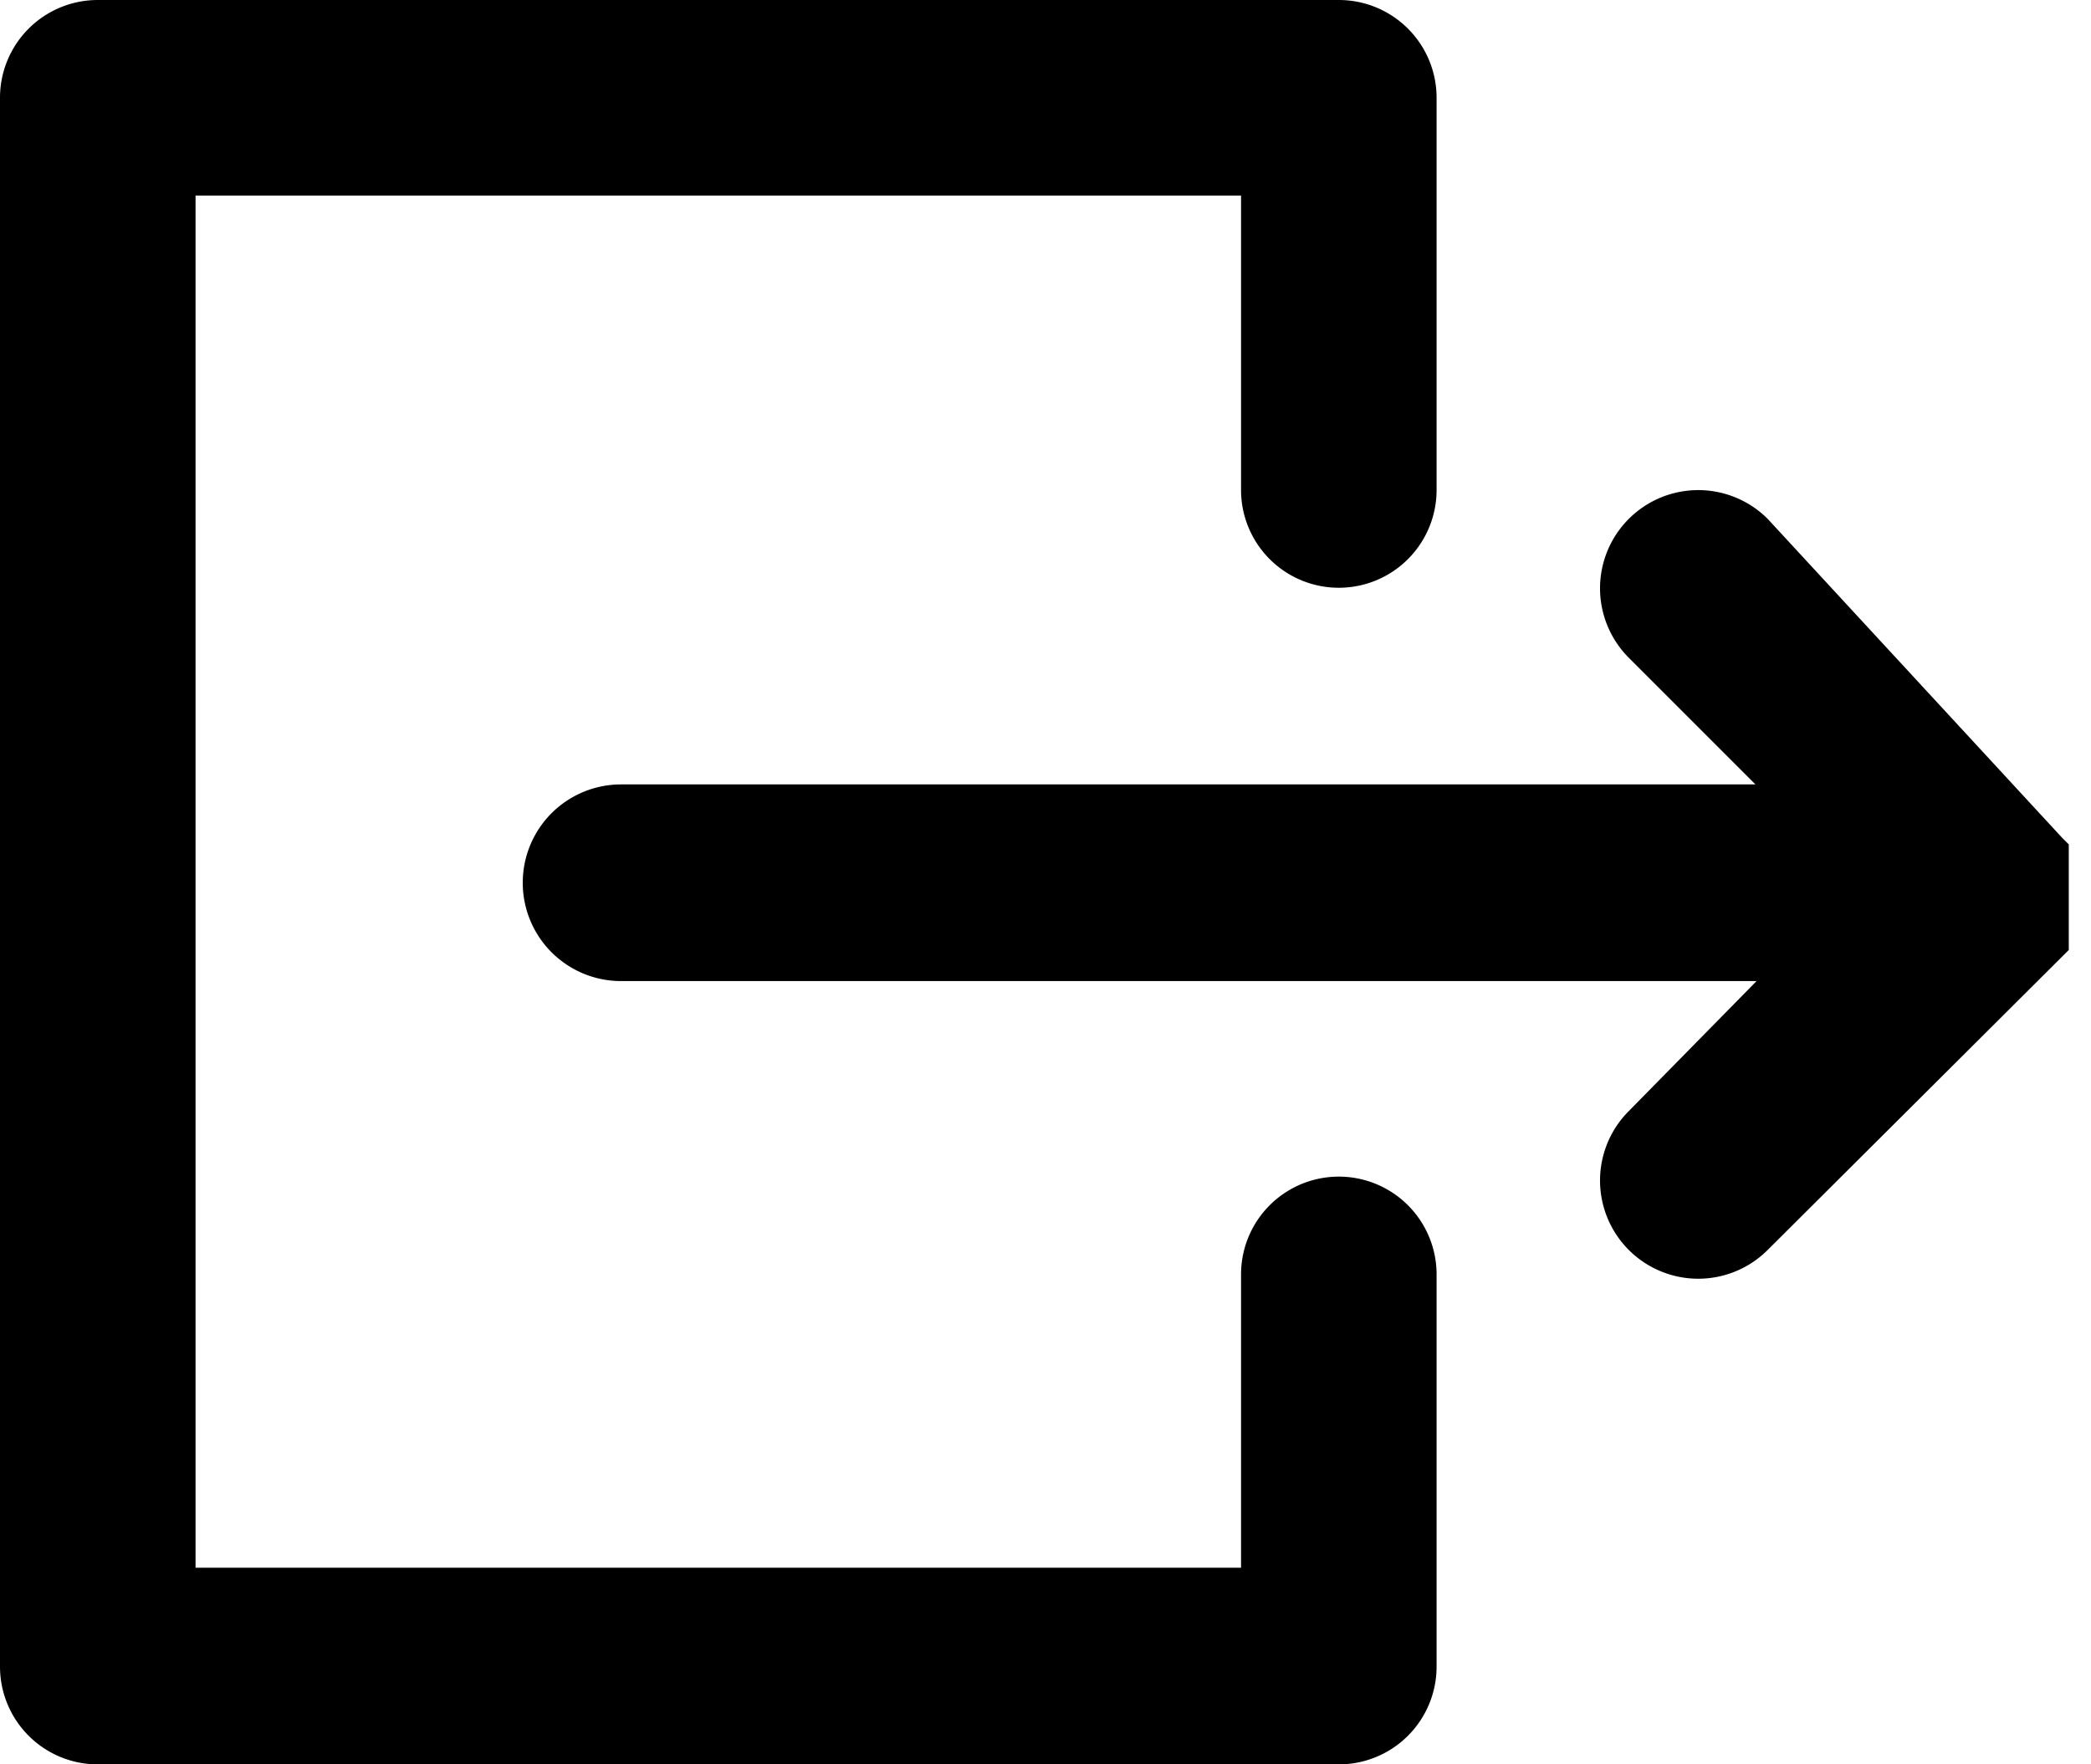 <svg data-name="Layer 1" xmlns="http://www.w3.org/2000/svg" viewBox="0 0 18.82 15.88"><path class="cls-1" d="M14.66 10a.88.88 0 1 0 1.25 1.25l2.65-2.64.06-.06V7.6l-.06-.06-2.65-2.87a.88.88 0 1 0-1.25 1.25l1.14 1.14H5.59a.88.88 0 0 0 0 1.77h10.22zm1.14-1.14"/><path class="cls-1" d="M.88 0A.88.88 0 0 0 0 .88V15a.88.88 0 0 0 .88.88h11.17a.88.88 0 0 0 .88-.88v-3.53a.88.88 0 1 0-1.76 0v2.64H1.76V1.76h9.41v2.65a.88.88 0 0 0 1.76 0V.88a.88.88 0 0 0-.88-.88zm0 0"/></svg>